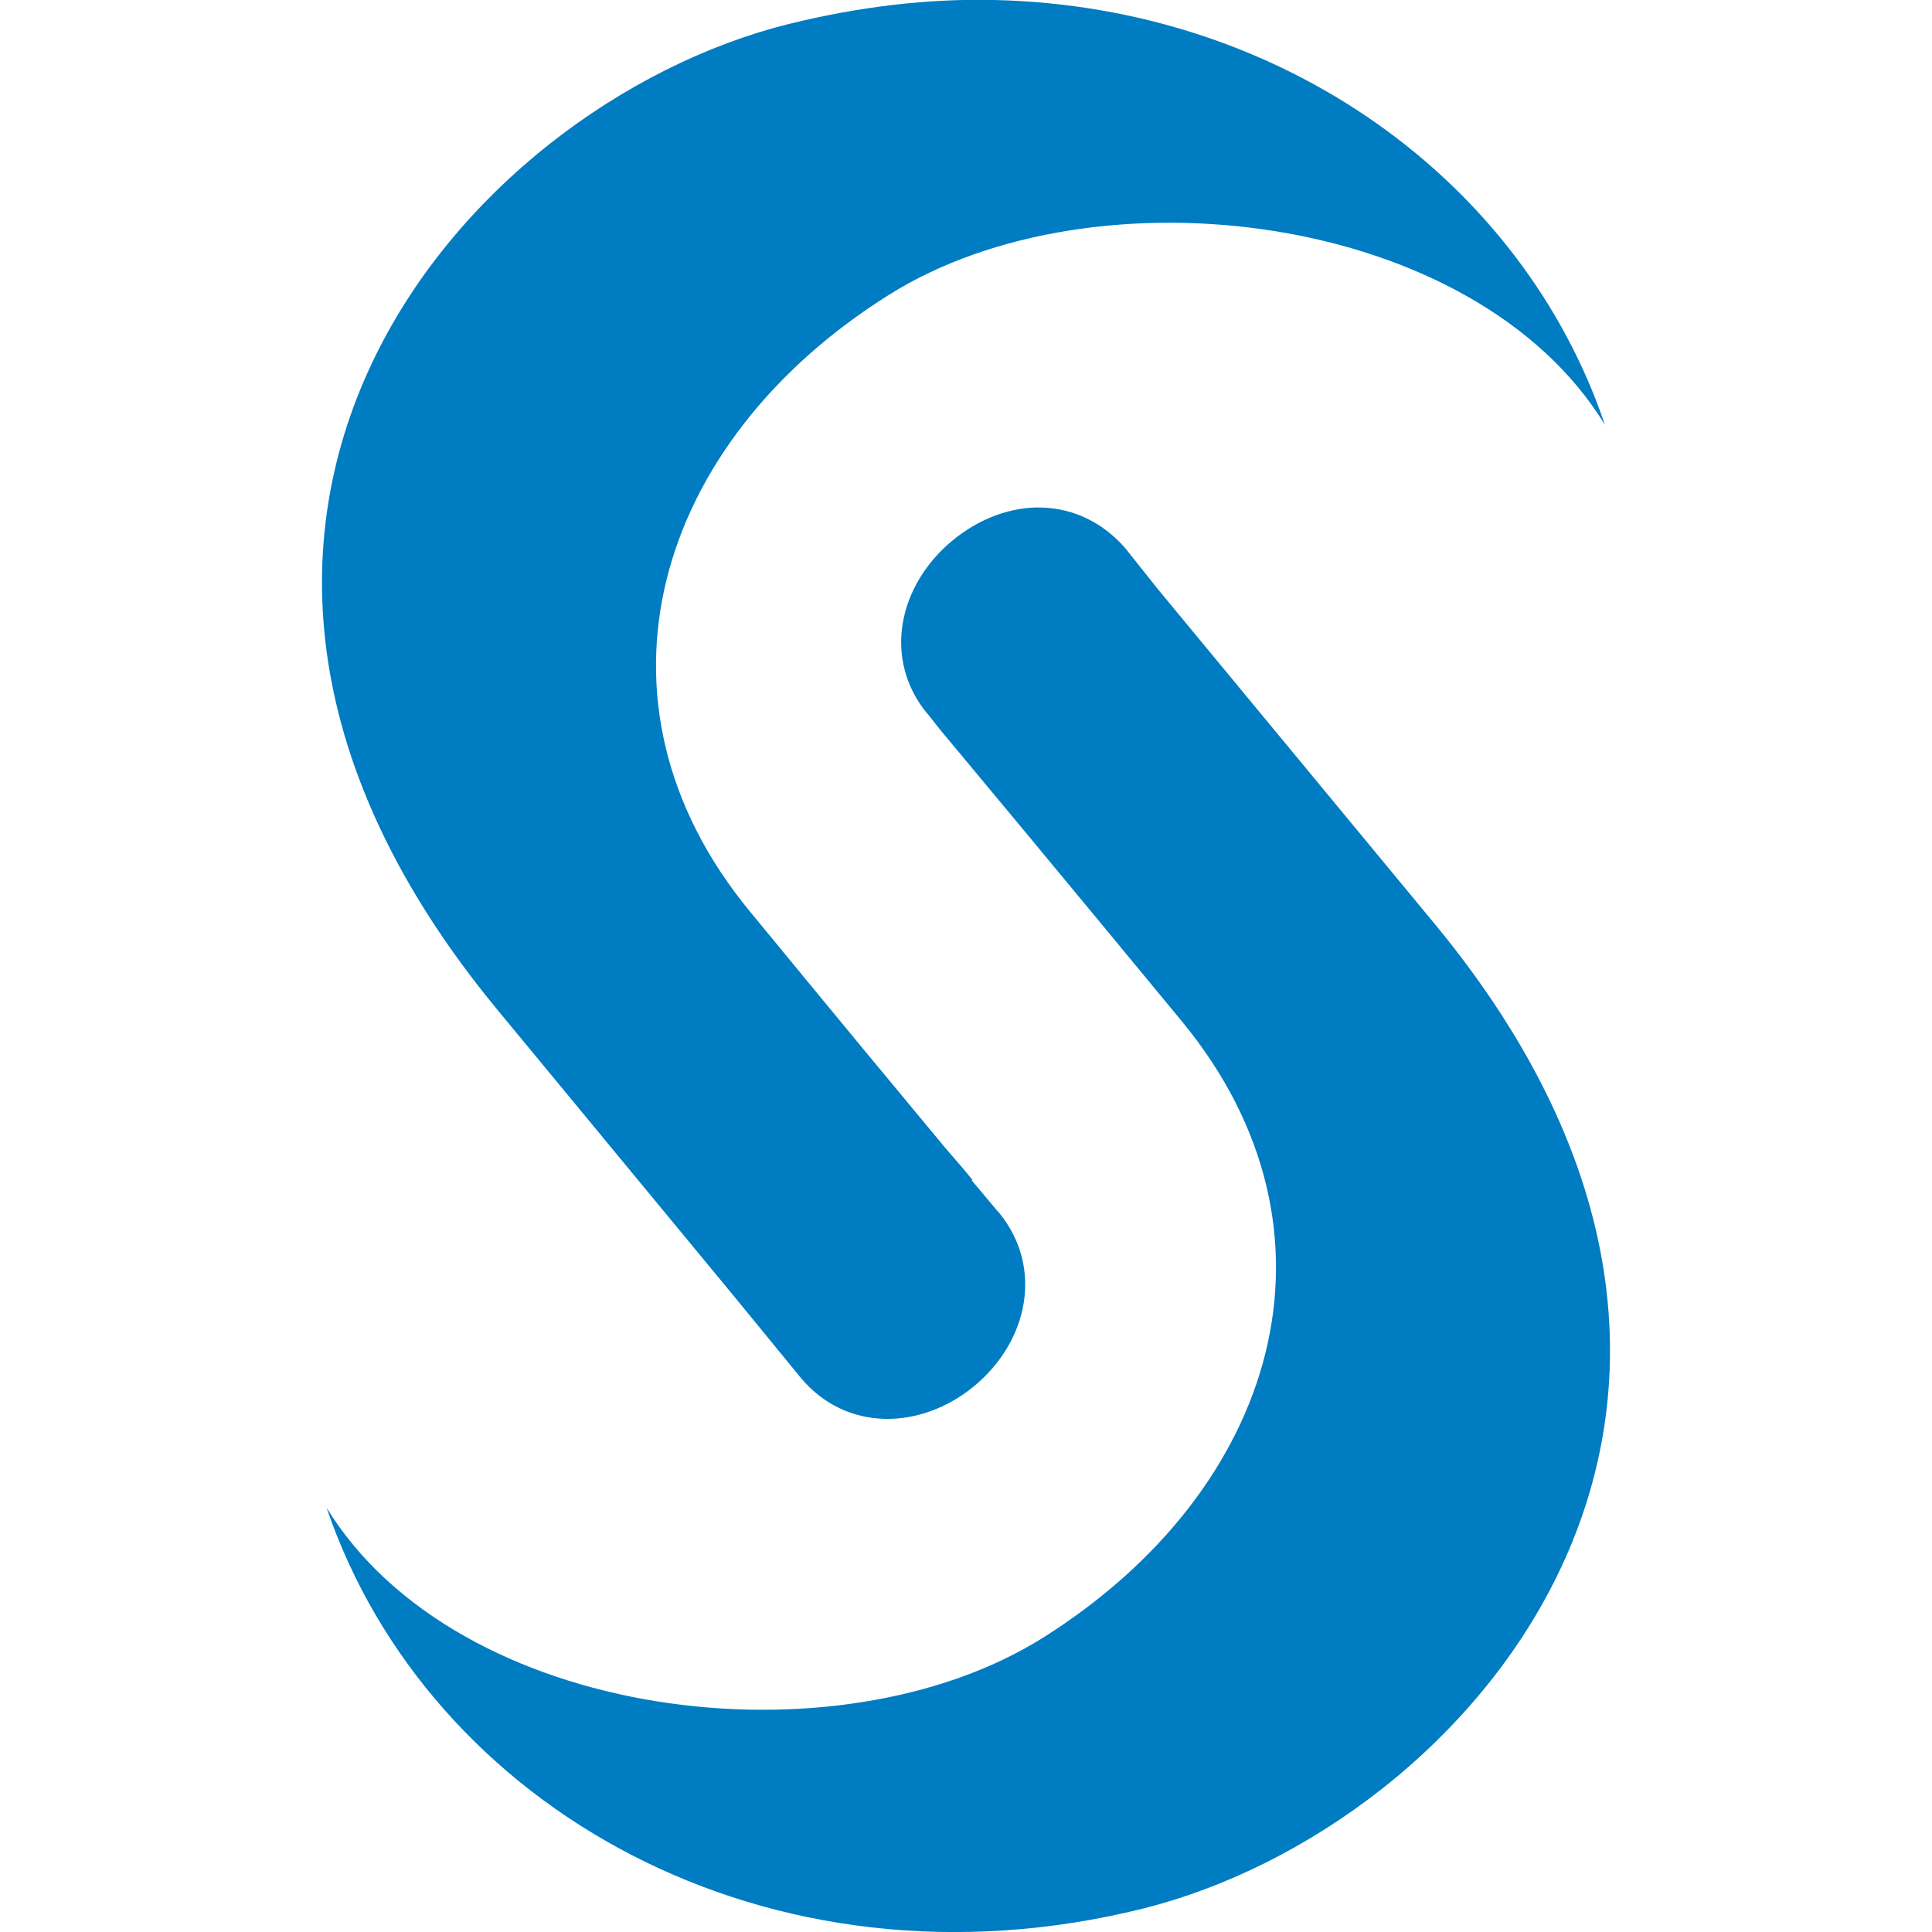 <svg version="1.2" xmlns="http://www.w3.org/2000/svg" viewBox="0 0 378 378" width="100" height="100">
	<title>sas-svg</title>
	<defs>
		<clipPath clipPathUnits="userSpaceOnUse" id="cp1">
			<path d="m0 0h378v378h-378z"/>
		</clipPath>
	</defs>
	<style>
		.s0 { fill: #007cc2 } 
	</style>
	<g id="Clip-Path" clip-path="url(#cp1)">
		<g id="Layer">
			<path id="Layer" fill-rule="evenodd" class="s0" d="m194.6 0c-13.1-0.3-26.5 1.3-40.3 4.7-63.8 15.9-135.1 98-57.2 192.6l46.5 56.3 13.1 16c8.8 10.5 23.3 10.3 33.9 1.6 10.6-8.8 13.6-23.2 4.9-33.9-0.1 0-3.8-4.5-5.4-6.4h0.2c-3.3-4.1-4.1-4.7-7.5-8.9-16.9-20.3-36.1-43.7-36.1-43.7-33.8-41-18.7-91.8 27.2-120.6 40.4-25.4 114.6-16.3 140.1 25.4-16.1-47.6-63-81.8-119.4-83.1zm9.3 99.3c-6-0.2-12.3 2.1-17.6 6.5-10.6 8.8-13.6 23.2-4.9 33.8 0.1 0 1.1 1.4 2.9 3.6 20.2 24.2 47 56.7 47 56.7 33.8 41.1 18.7 91.6-27.2 120.5-40.4 25.4-114.6 16.3-140.2-25.4 19.9 58.5 86.3 96.7 159.8 78.4 63.8-16 135.1-97.8 57.2-192.4l-54.5-65.9-6.2-7.8c-4.5-5.2-10.3-7.8-16.3-8z"/>
		</g>
	</g>
</svg>
